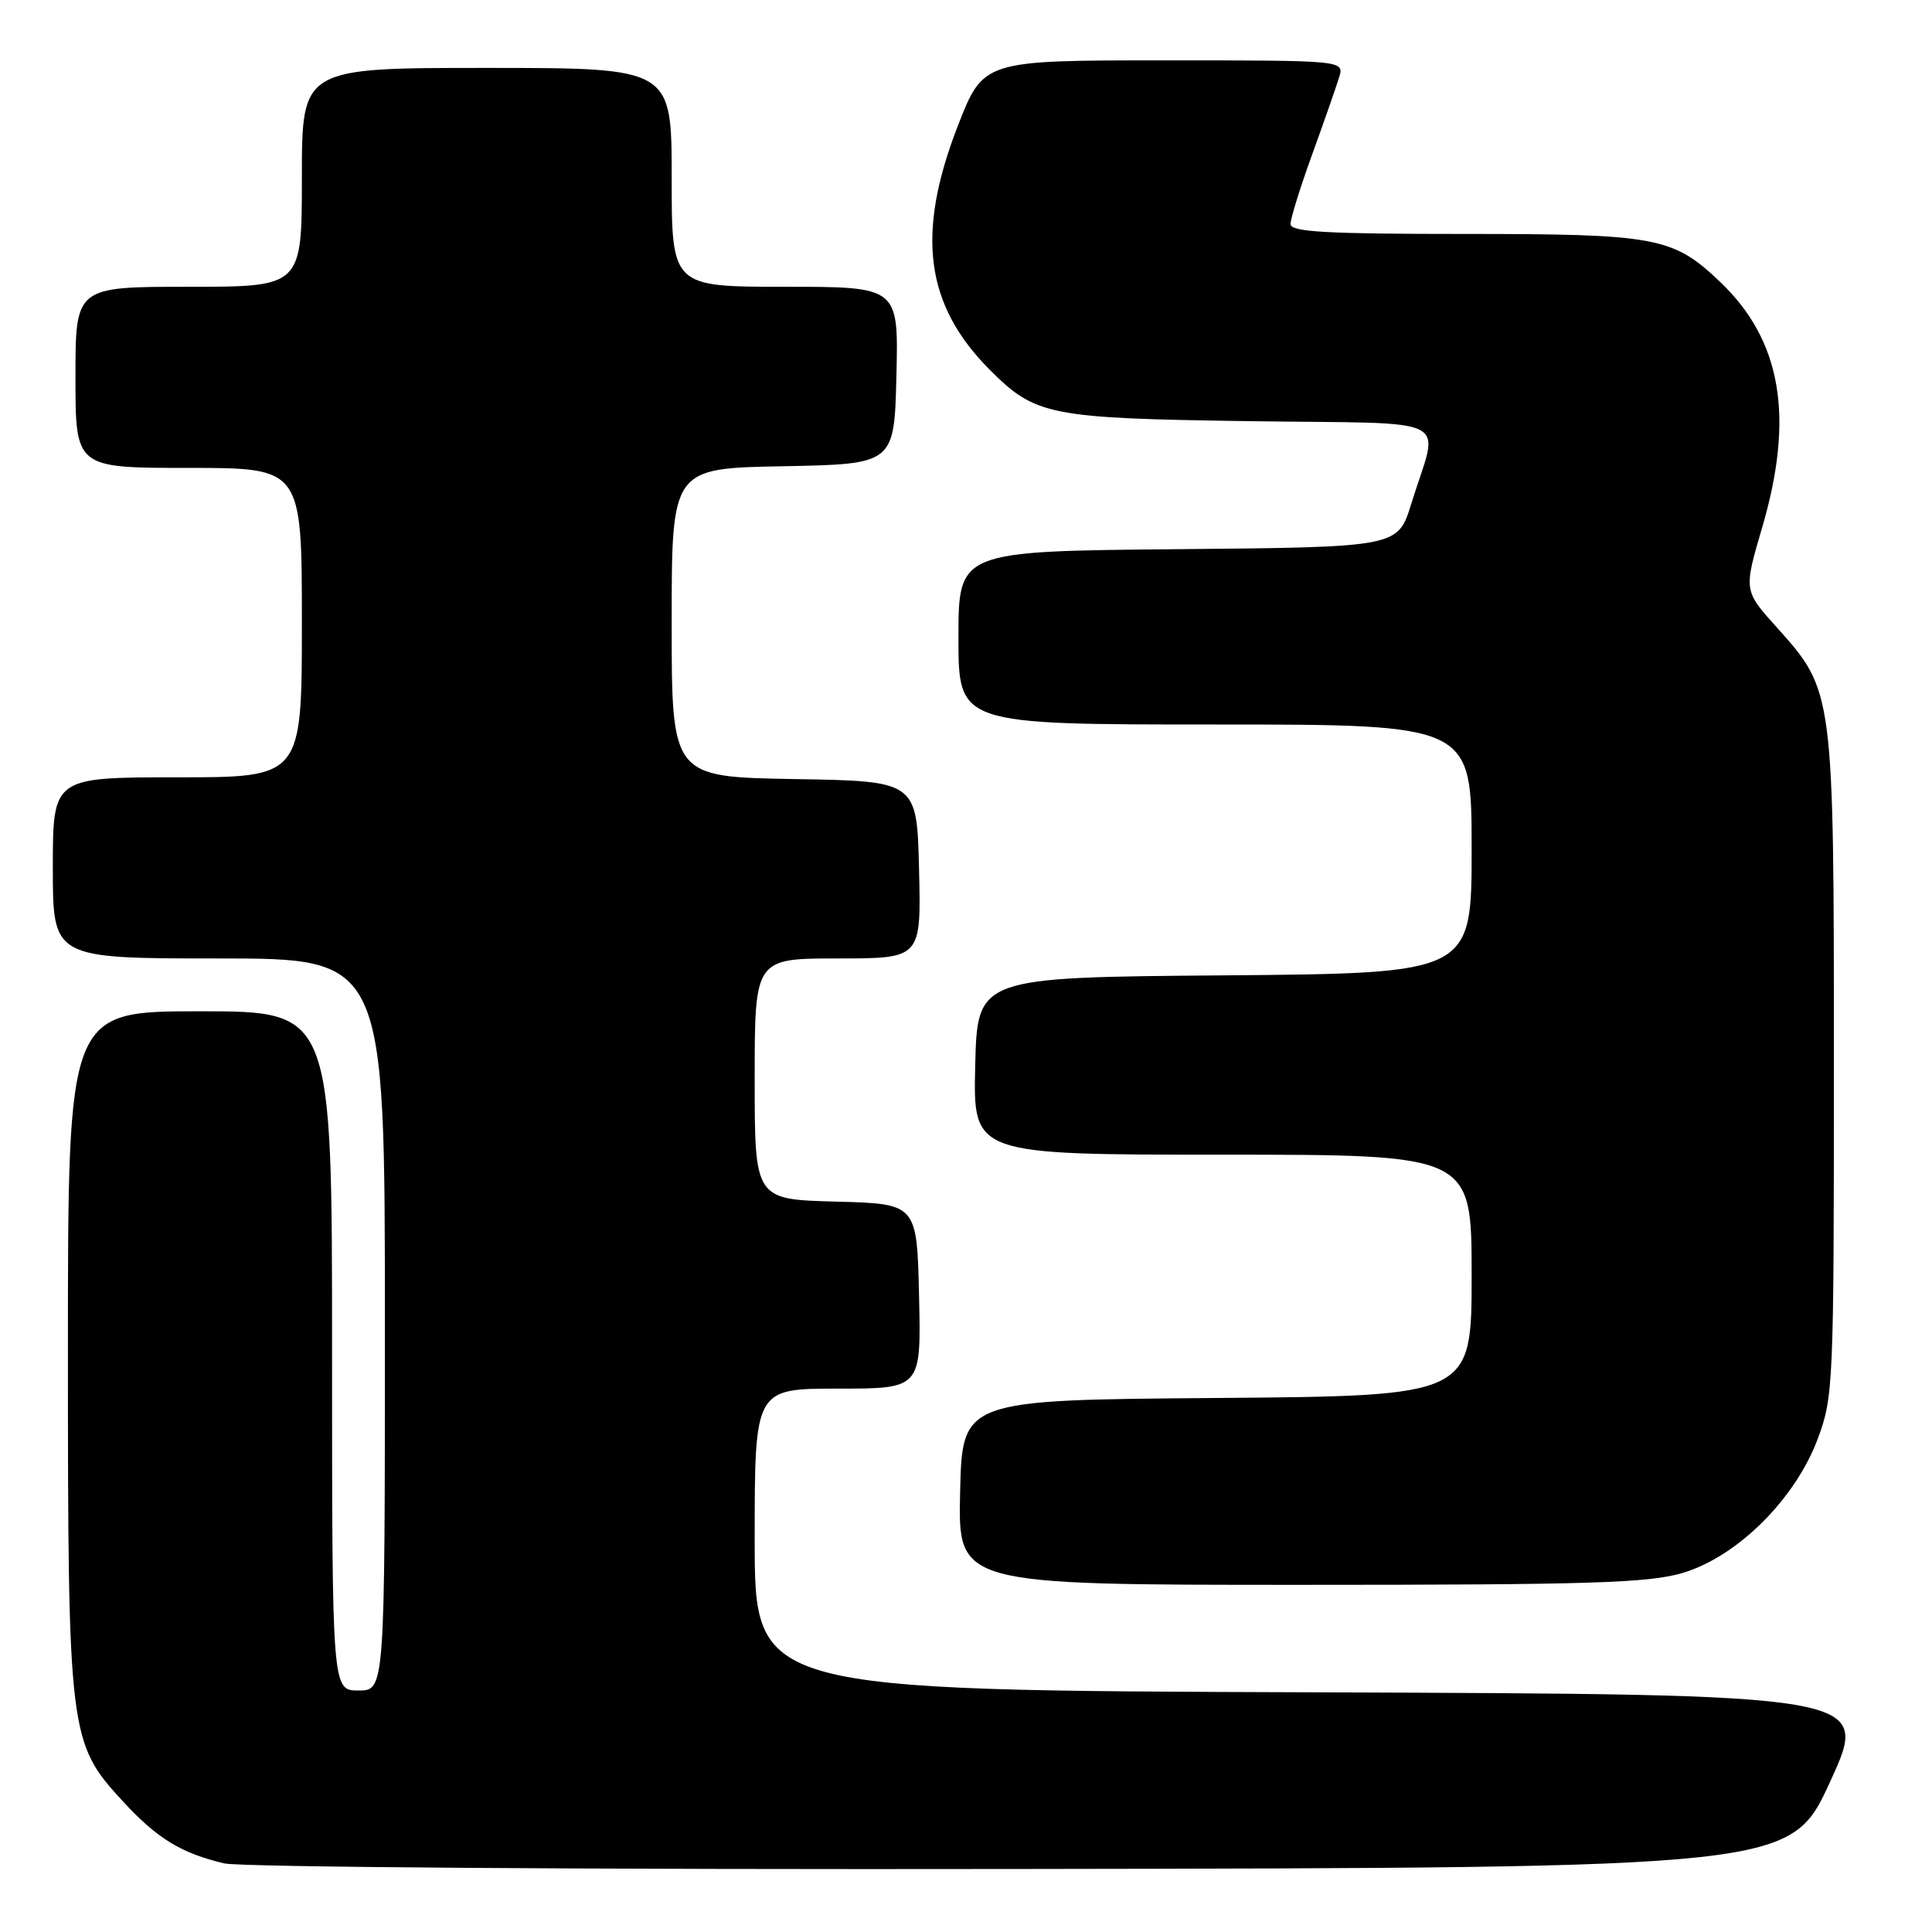 <?xml version="1.0" encoding="UTF-8" standalone="no"?>
<!DOCTYPE svg PUBLIC "-//W3C//DTD SVG 1.1//EN" "http://www.w3.org/Graphics/SVG/1.1/DTD/svg11.dtd" >
<svg xmlns="http://www.w3.org/2000/svg" xmlns:xlink="http://www.w3.org/1999/xlink" version="1.1" viewBox="0 0 256 256">
 <g >
 <path fill="currentColor"
d=" M 242.54 236.00 C 247.80 224.50 247.80 224.50 173.90 224.24 C 100.00 223.99 100.00 223.99 100.00 203.99 C 100.00 184.00 100.00 184.00 111.03 184.00 C 122.06 184.00 122.06 184.00 121.78 171.75 C 121.50 159.50 121.50 159.50 110.75 159.22 C 100.00 158.93 100.00 158.93 100.00 142.97 C 100.00 127.00 100.00 127.00 111.03 127.00 C 122.06 127.00 122.06 127.00 121.78 115.25 C 121.50 103.50 121.50 103.50 105.25 103.23 C 89.00 102.95 89.00 102.95 89.00 82.50 C 89.00 62.05 89.00 62.05 103.75 61.78 C 118.50 61.50 118.50 61.50 118.78 49.75 C 119.06 38.00 119.06 38.00 104.03 38.00 C 89.00 38.00 89.00 38.00 89.00 23.50 C 89.00 9.00 89.00 9.00 64.50 9.00 C 40.00 9.00 40.00 9.00 40.00 23.50 C 40.00 38.00 40.00 38.00 25.00 38.00 C 10.00 38.00 10.00 38.00 10.00 50.00 C 10.00 62.00 10.00 62.00 25.00 62.00 C 40.00 62.00 40.00 62.00 40.00 82.50 C 40.00 103.00 40.00 103.00 23.50 103.00 C 7.00 103.00 7.00 103.00 7.00 115.00 C 7.00 127.00 7.00 127.00 29.00 127.00 C 51.00 127.00 51.00 127.00 51.00 175.50 C 51.00 224.00 51.00 224.00 47.50 224.00 C 44.00 224.00 44.00 224.00 44.00 179.00 C 44.00 134.00 44.00 134.00 26.50 134.00 C 9.00 134.00 9.00 134.00 9.00 178.82 C 9.00 229.85 9.13 230.93 16.27 238.67 C 20.81 243.61 24.01 245.56 29.72 246.91 C 31.83 247.41 78.48 247.74 135.39 247.65 C 237.28 247.50 237.28 247.50 242.54 236.00 Z  M 222.97 208.42 C 230.19 206.27 237.86 198.66 240.85 190.68 C 242.93 185.11 243.00 183.52 243.00 141.14 C 243.00 91.53 243.00 91.56 235.43 83.13 C 231.04 78.25 231.04 78.25 233.50 69.88 C 237.80 55.21 236.05 45.06 227.87 37.30 C 221.66 31.40 219.48 31.00 194.03 31.00 C 175.72 31.00 171.00 30.73 171.00 29.69 C 171.00 28.97 172.29 24.81 173.88 20.44 C 175.46 16.07 177.06 11.49 177.44 10.25 C 178.13 8.00 178.13 8.00 154.21 8.00 C 130.29 8.00 130.29 8.00 126.89 16.75 C 121.35 31.05 122.60 40.44 131.18 49.03 C 137.23 55.08 139.04 55.43 165.75 55.81 C 193.37 56.20 190.69 54.83 187.00 66.75 C 185.23 72.50 185.23 72.50 156.11 72.77 C 127.00 73.03 127.00 73.03 127.00 84.52 C 127.00 96.00 127.00 96.00 161.00 96.00 C 195.00 96.00 195.00 96.00 195.00 112.49 C 195.00 128.97 195.00 128.97 162.25 129.24 C 129.50 129.50 129.50 129.50 129.22 141.25 C 128.94 153.00 128.94 153.00 161.97 153.00 C 195.00 153.00 195.00 153.00 195.00 168.99 C 195.00 184.97 195.00 184.97 161.25 185.24 C 127.50 185.50 127.50 185.50 127.22 197.75 C 126.94 210.00 126.94 210.00 172.29 210.00 C 210.74 210.00 218.45 209.76 222.97 208.42 Z "/>
</g>
</svg>